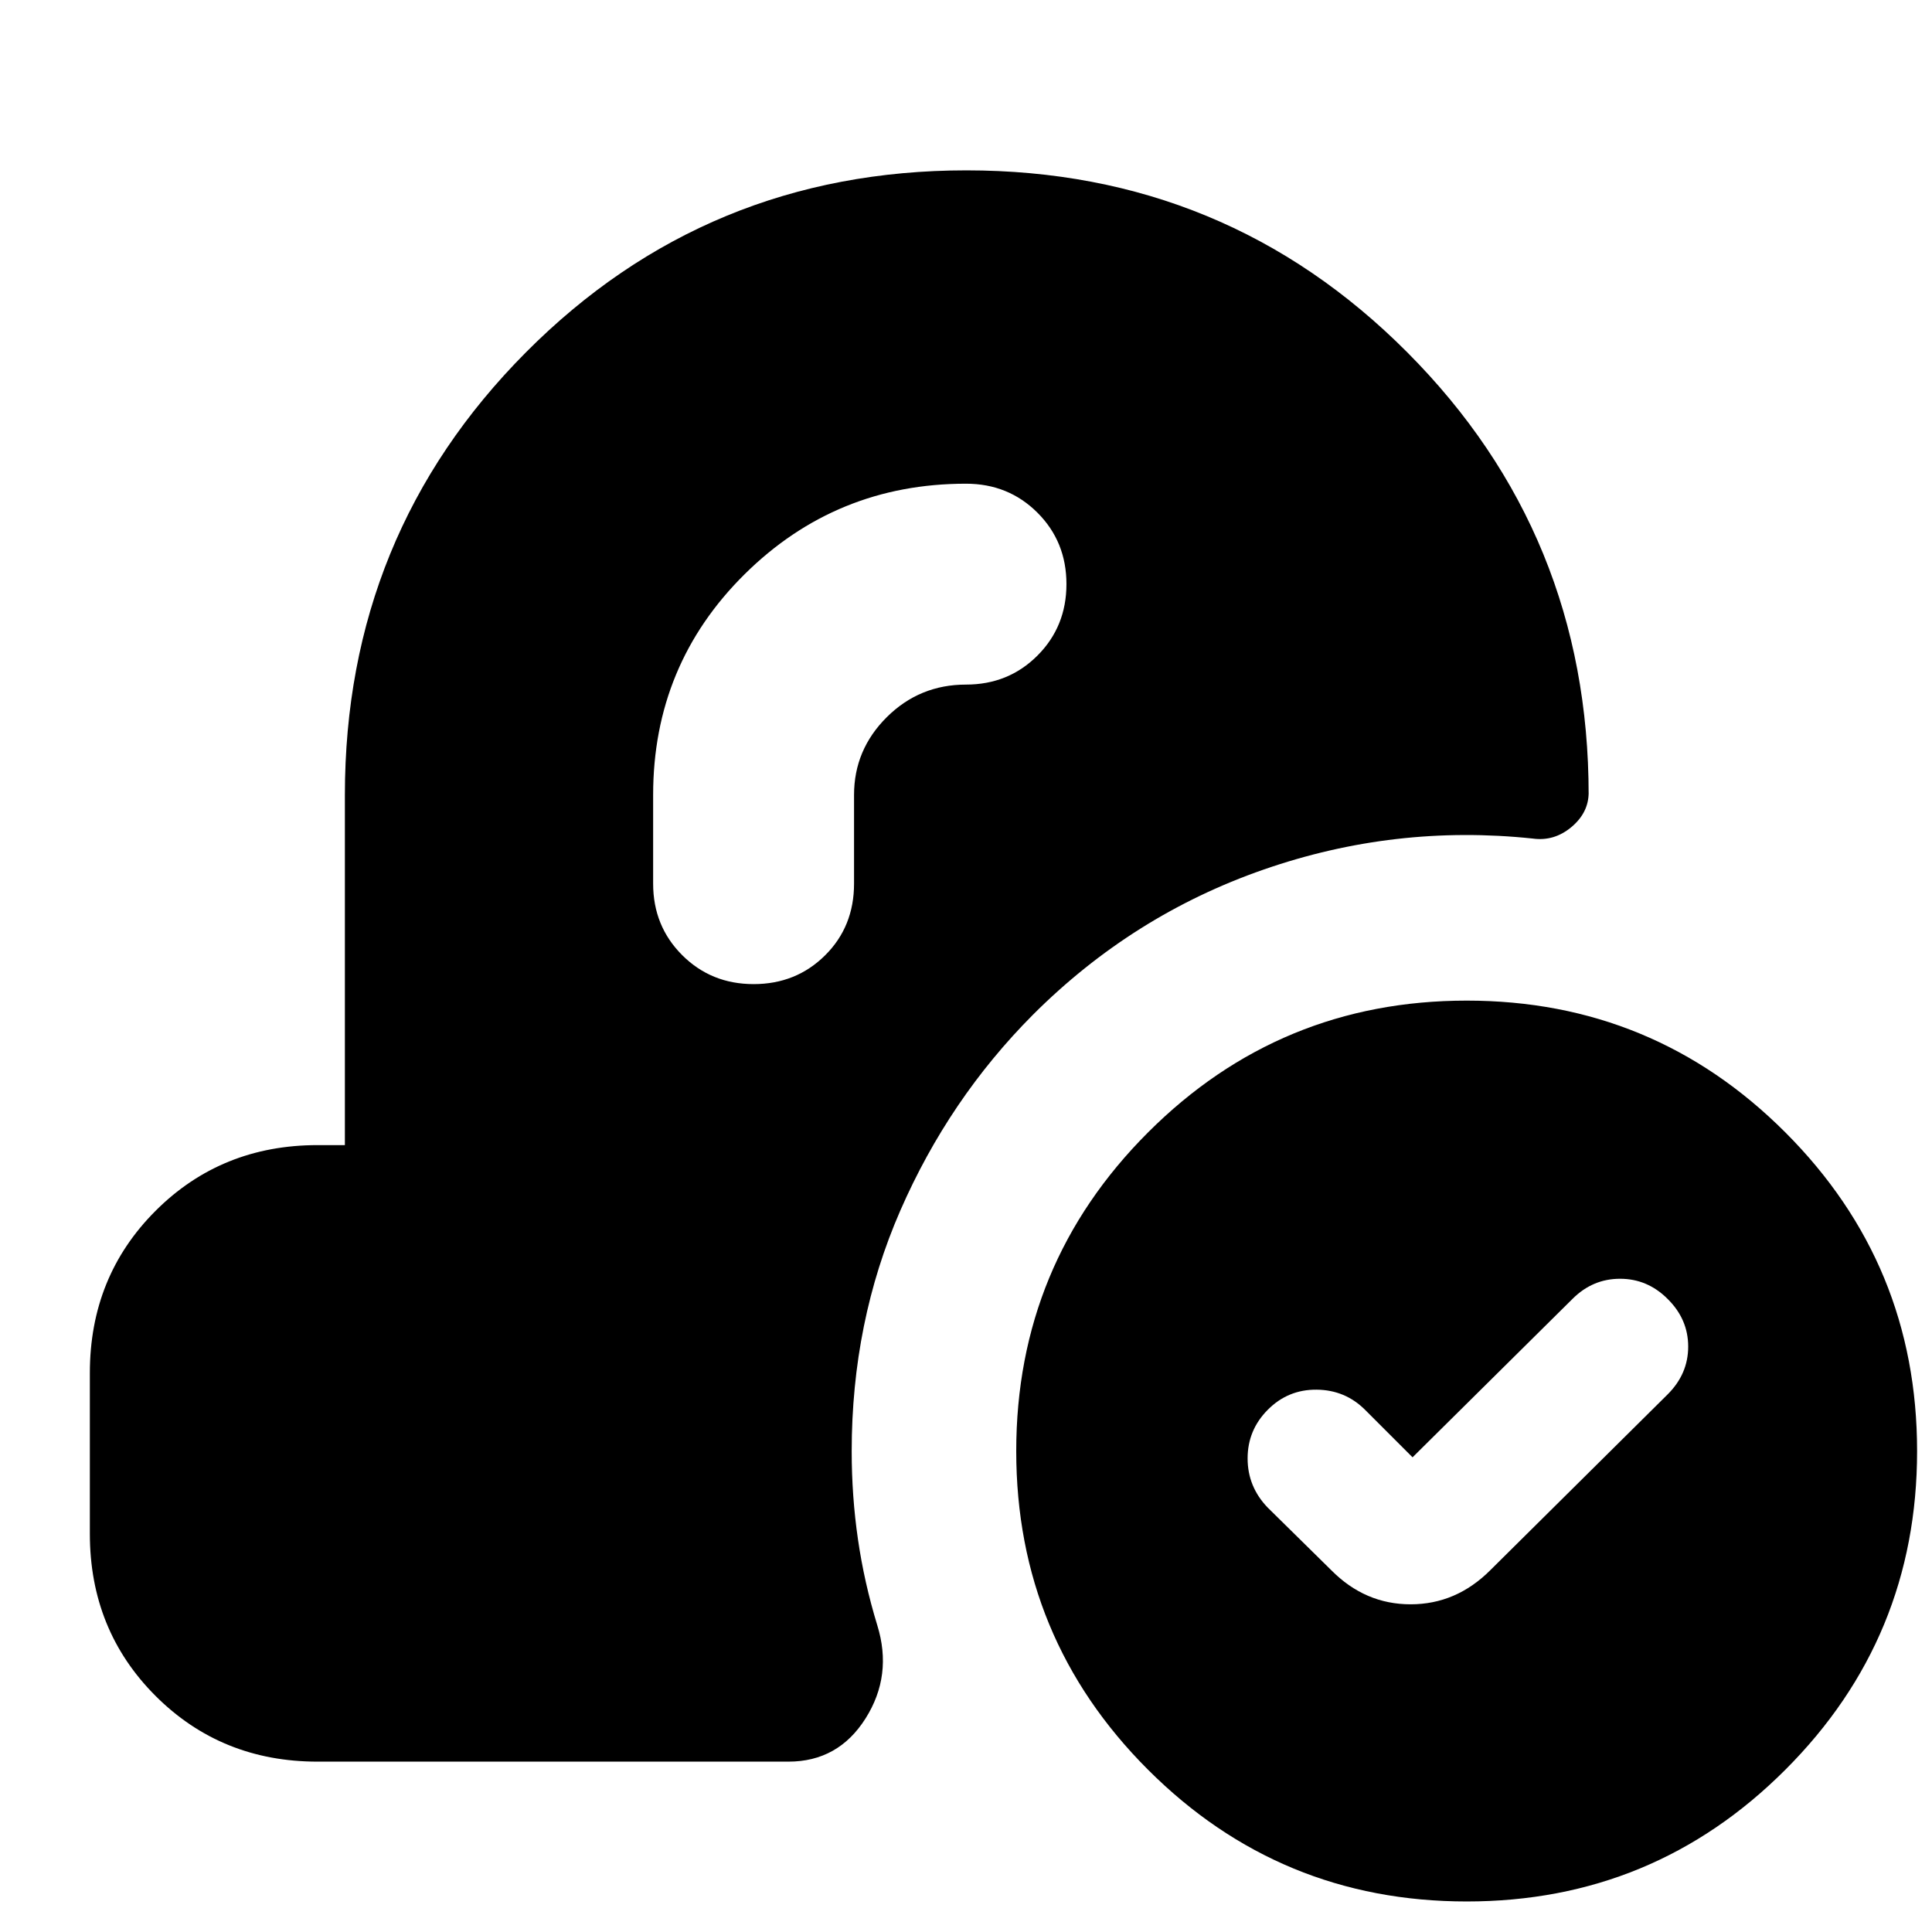 <svg xmlns="http://www.w3.org/2000/svg" height="24" viewBox="0 -960 960 960" width="24"><path d="m701.89-235.87-23.56-23.56q-9.92-9.92-24.12-10.05-14.21-.12-24.24 9.97-10.04 10.08-10.04 24.18t10 24.46l31.57 31.09q16.77 16.95 39.42 16.95 22.65 0 39.6-16.95l88.09-87.33q10.24-10.18 10.24-23.78 0-13.61-10.24-23.7-10-10-23.62-10-13.62 0-23.62 10l-79.48 78.72Zm26.92 220.7q-92.86 0-158.36-65.46-65.49-65.45-65.49-158.32 0-92.87 65.49-158.36 65.5-65.49 158.36-65.49 92.87 0 158.32 65.49 65.46 65.49 65.46 158.36 0 92.87-65.46 158.32-65.45 65.46-158.32 65.46ZM424.37-565q0-22.47 16.27-38.65 16.28-16.18 39.36-16.18 21.09 0 35.5-14.41 14.41-14.42 14.41-35.52t-14.41-35.49q-14.41-14.4-35.5-14.4-64.57 0-110.01 44.99-45.45 45-45.45 109.66v44.09q0 21.08 14.42 35.5Q353.38-471 374.48-471q21.09 0 35.49-14.28 14.4-14.28 14.4-35.63V-565ZM157.83-84.65q-47.87 0-80.53-32.65-32.65-32.66-32.65-80.53v-80q0-47.87 32.65-80.52Q109.96-391 157.83-391h13.54v-174q0-129.45 89.93-219.9 89.93-90.45 218.91-90.45 128.99 0 219.08 90.45 90.1 90.45 90.1 219.9v-1.2q0 9.99-8.57 17.17-8.58 7.18-19.25 5.7-68.53-7.24-133.67 15.41-65.14 22.64-114.66 72.16-41.69 41.89-65.87 97.25-24.17 55.36-24.17 119.64 0 22.35 3.12 43.79 3.11 21.45 9.59 42.65 7.72 24.91-5.84 46.34-13.56 21.44-38.31 21.44H157.83Z"/></svg>